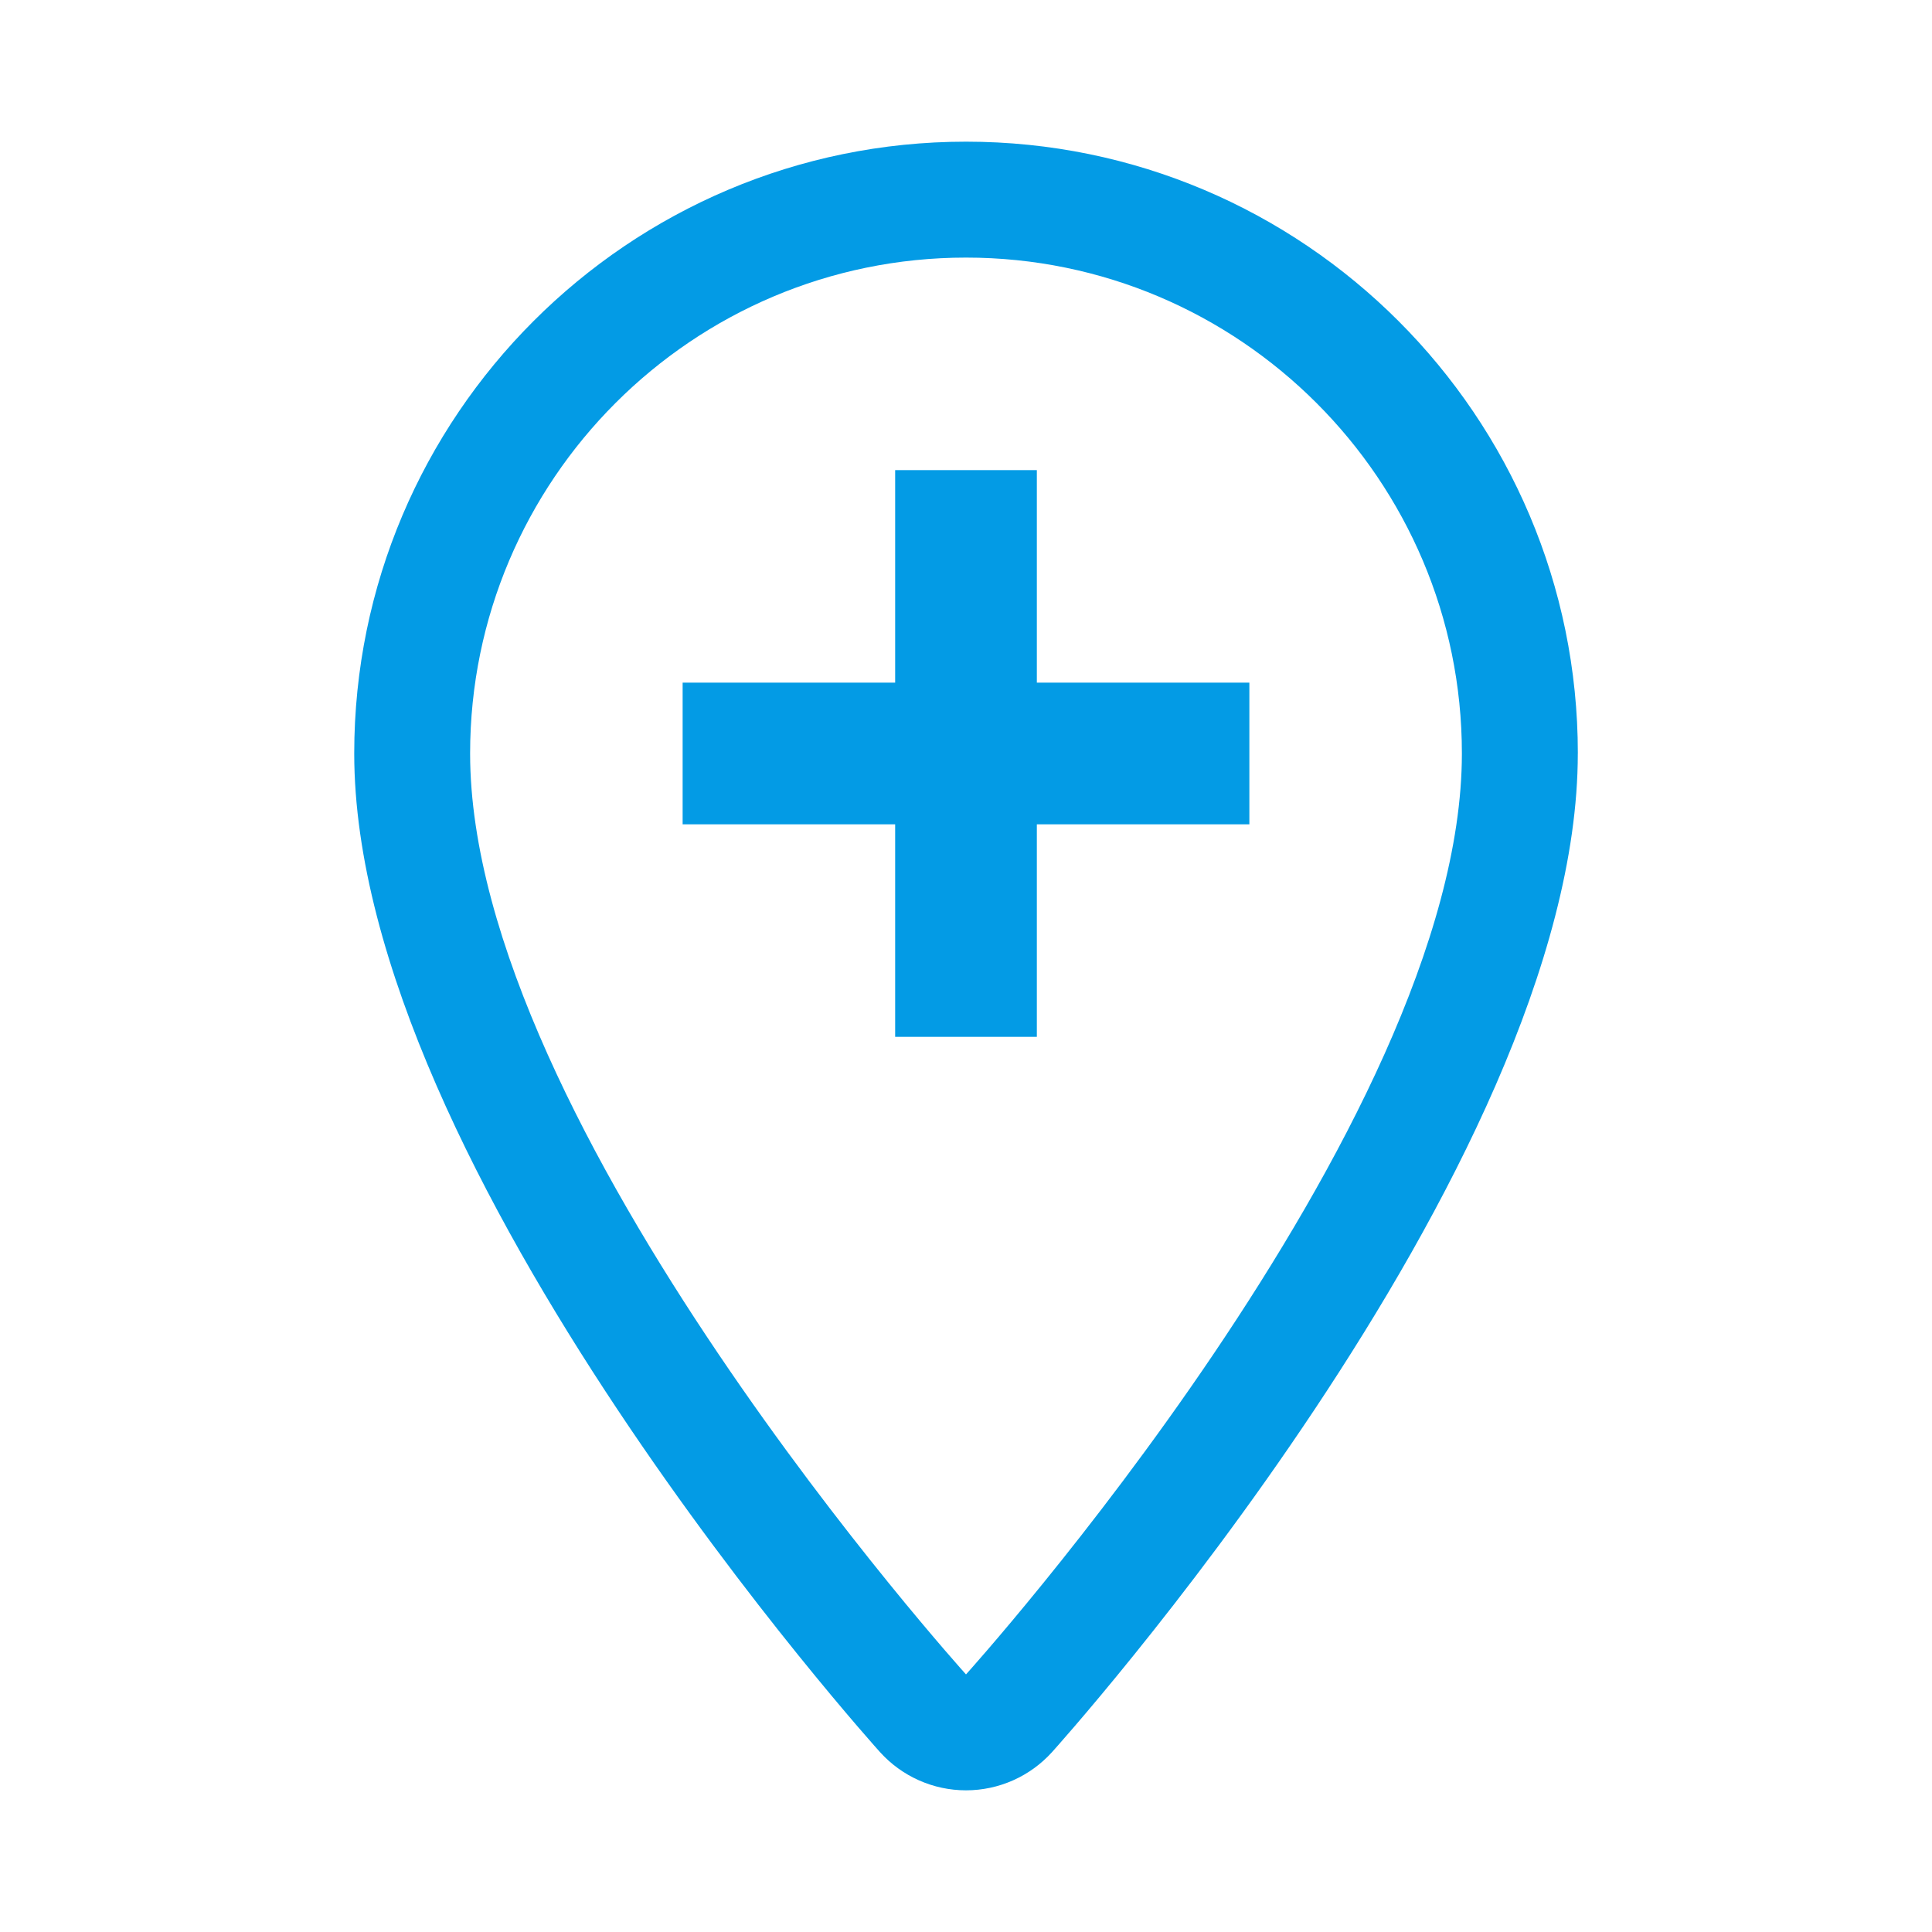 <svg version="1.1" xmlns="http://www.w3.org/2000/svg" xmlns:xlink="http://www.w3.org/1999/xlink" viewBox="0,0,1024,1024">
	<!-- Color names: teamapps-color-1 -->
	<desc>add_location icon - Licensed under Apache License v2.0 (http://www.apache.org/licenses/LICENSE-2.0) - Created with Iconfu.com - Derivative work of Material icons (Copyright Google Inc.)</desc>
	<g fill="none" fill-rule="nonzero" style="mix-blend-mode: normal">
		<g color="#039be5" class="teamapps-color-1">
			<path d="M836.27,399.36c0,220.76 -278.67,529.29 -278.67,529.29c-11.65,12.9 -28.22,20.26 -45.59,20.26c-17.38,0 -33.95,-7.36 -45.59,-20.26c0,0 -278.67,-308.53 -278.67,-529.29c0,-178.86 145.41,-324.27 324.27,-324.27c178.86,0 324.27,145.41 324.27,324.27zM512,136.53c-144.93,0 -262.83,117.9 -262.83,262.83c0,197.12 262.83,488.11 262.83,488.11c0,0 262.83,-290.99 262.83,-488.11c0,-144.93 -117.9,-262.83 -262.83,-262.83zM662.19,436.91h-112.64v112.64h-75.1v-112.64h-112.64v-75.1h112.64v-112.64h75.1v112.64h112.64z" fill="currentColor"/>
		</g>
	</g>
</svg>